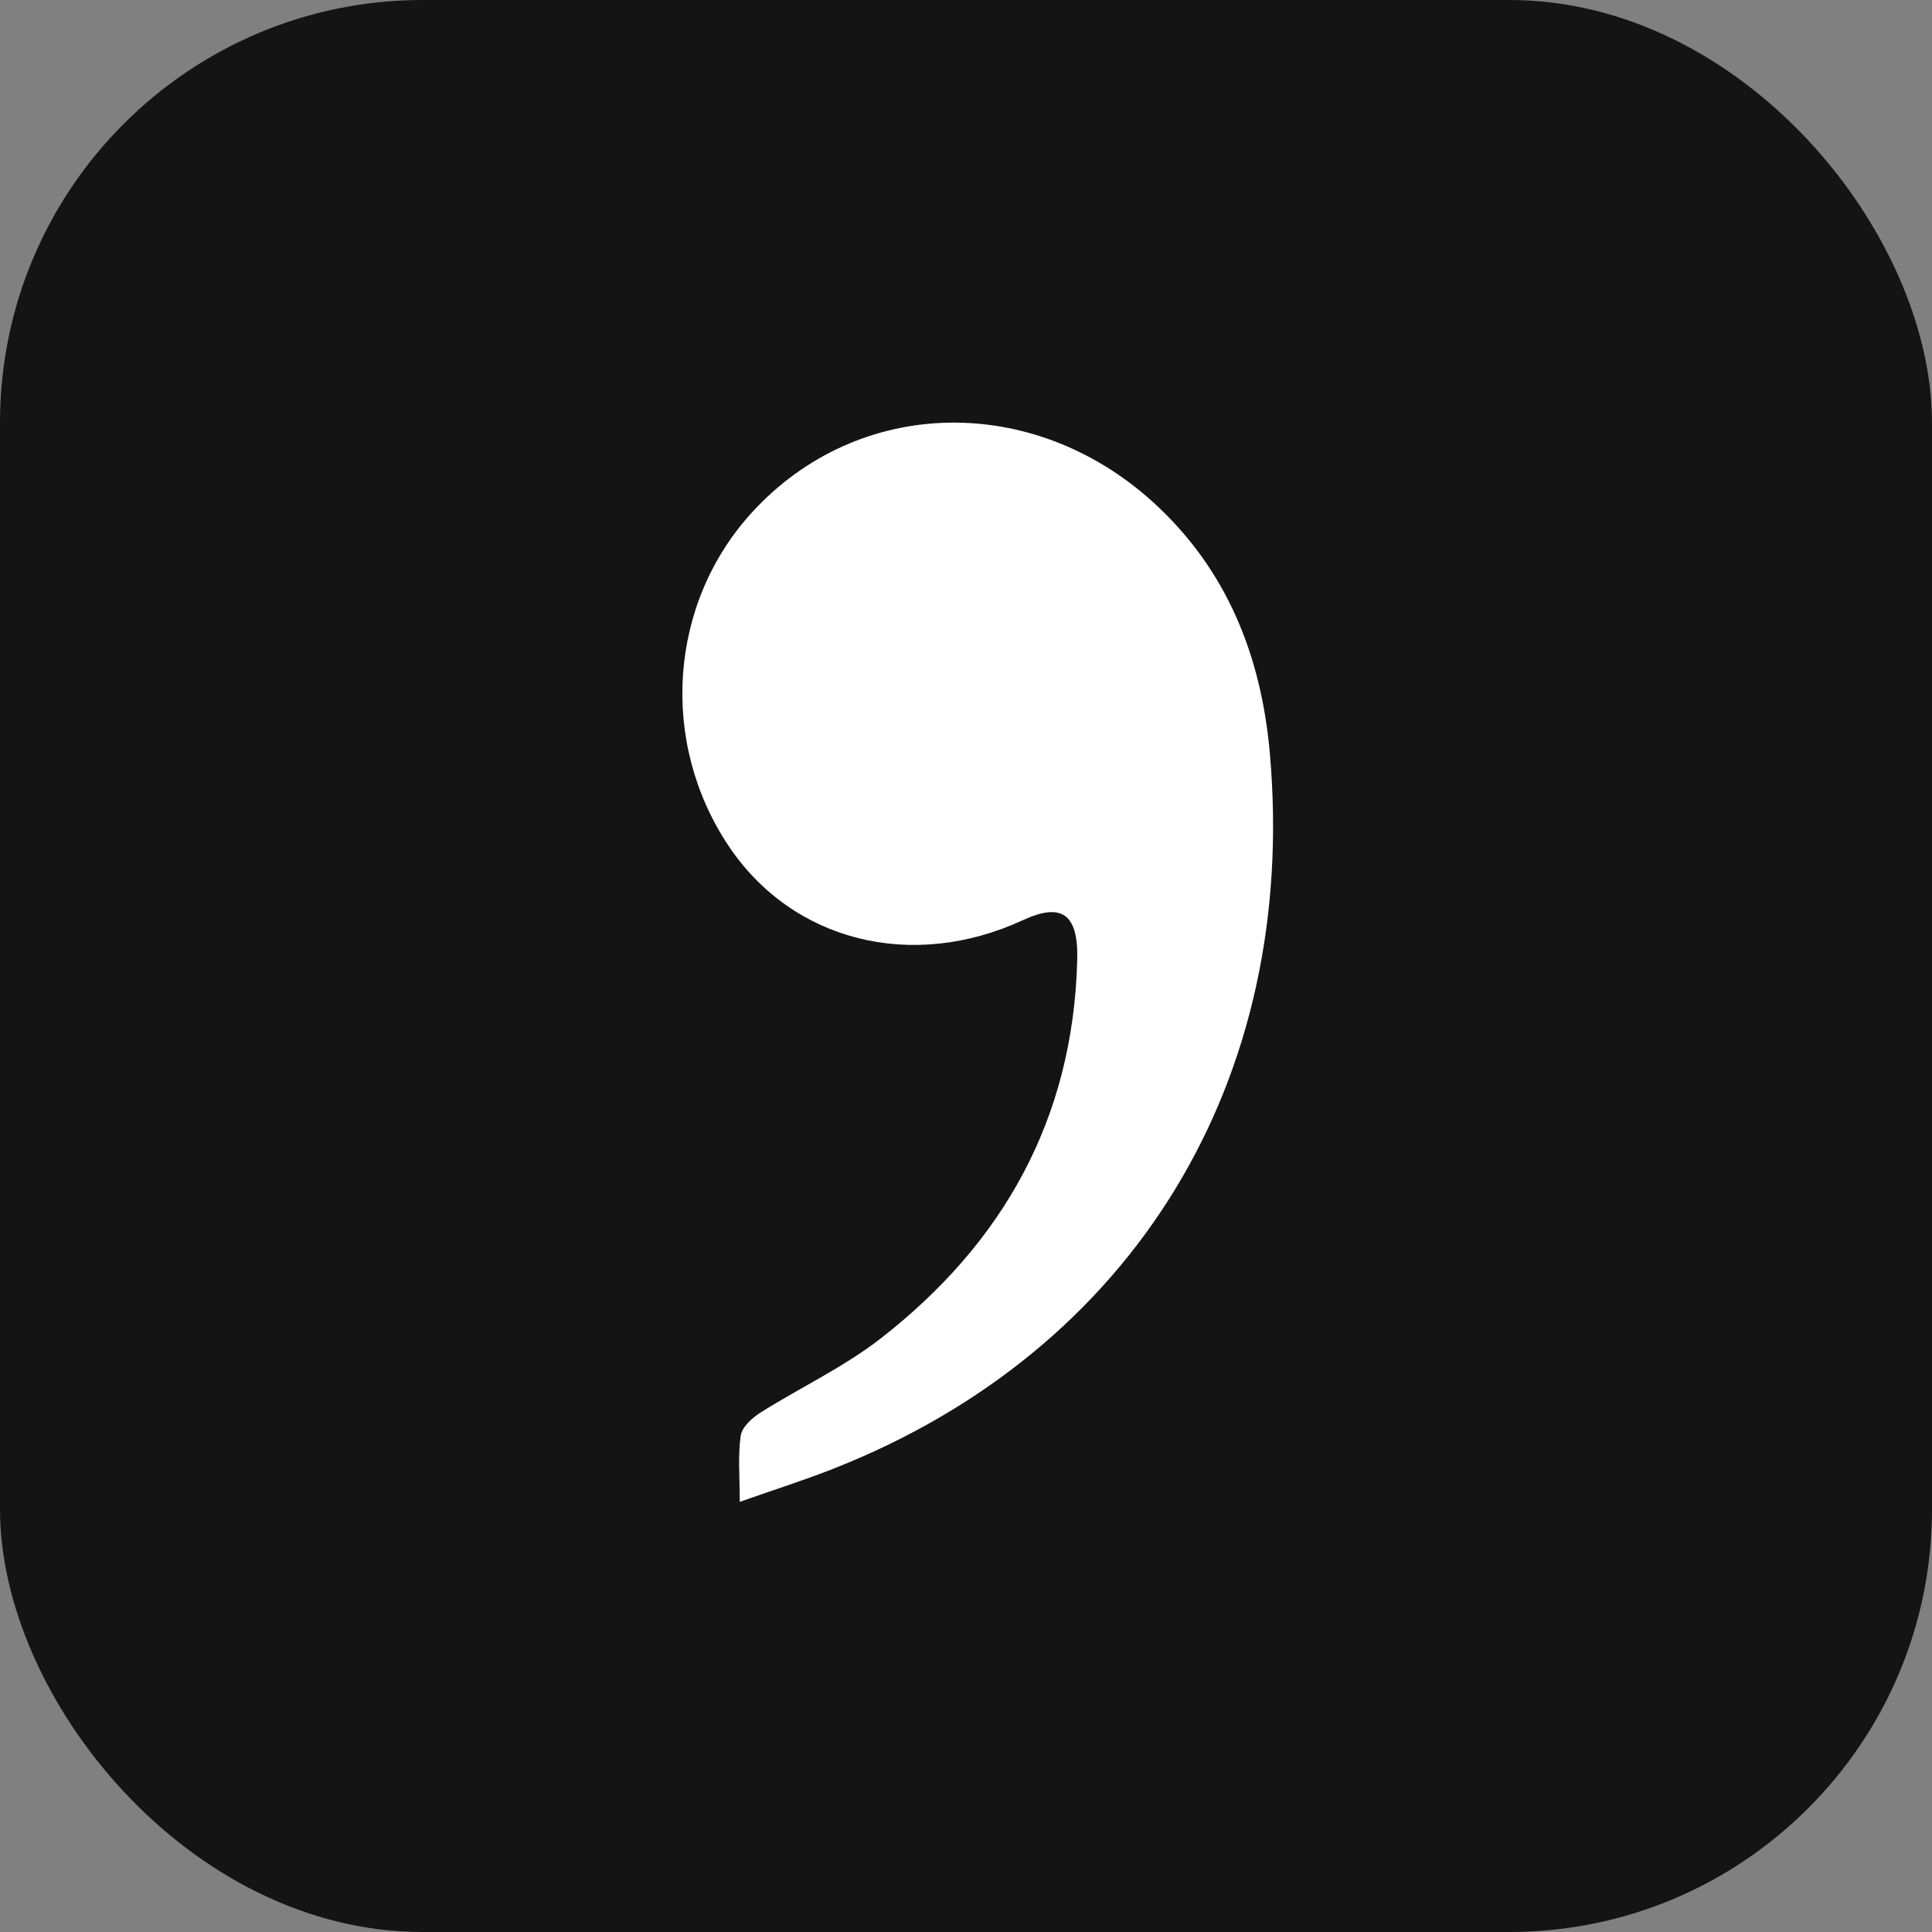 <svg width="128" height="128" viewBox="0 0 128 128" fill="none" xmlns="http://www.w3.org/2000/svg">
<rect x="0" y="0" width="128" height="128" fill="#808080" stroke="none"/>
<rect width="128" height="128" rx="28" fill="#141414"/>
<path fill-rule="evenodd" clip-rule="evenodd" d="M49.012 99.5C49.012 97.846 48.882 96.46 49.073 95.124C49.154 94.554 49.822 93.944 50.366 93.6C53.018 91.923 55.9 90.583 58.37 88.659C66.37 82.426 71.111 74.222 71.37 63.564C71.444 60.537 70.328 59.781 67.777 60.96C60.414 64.364 52.496 62.368 48.271 56.043C43.663 49.145 44.312 39.961 49.833 33.935C56.885 26.238 68.49 26.008 76.492 33.358C81.285 37.761 83.563 43.447 84.131 49.913C86.035 71.578 75.131 89.434 55.285 97.278C53.321 98.054 51.307 98.692 49.012 99.5Z" fill="white"/>
</svg>
